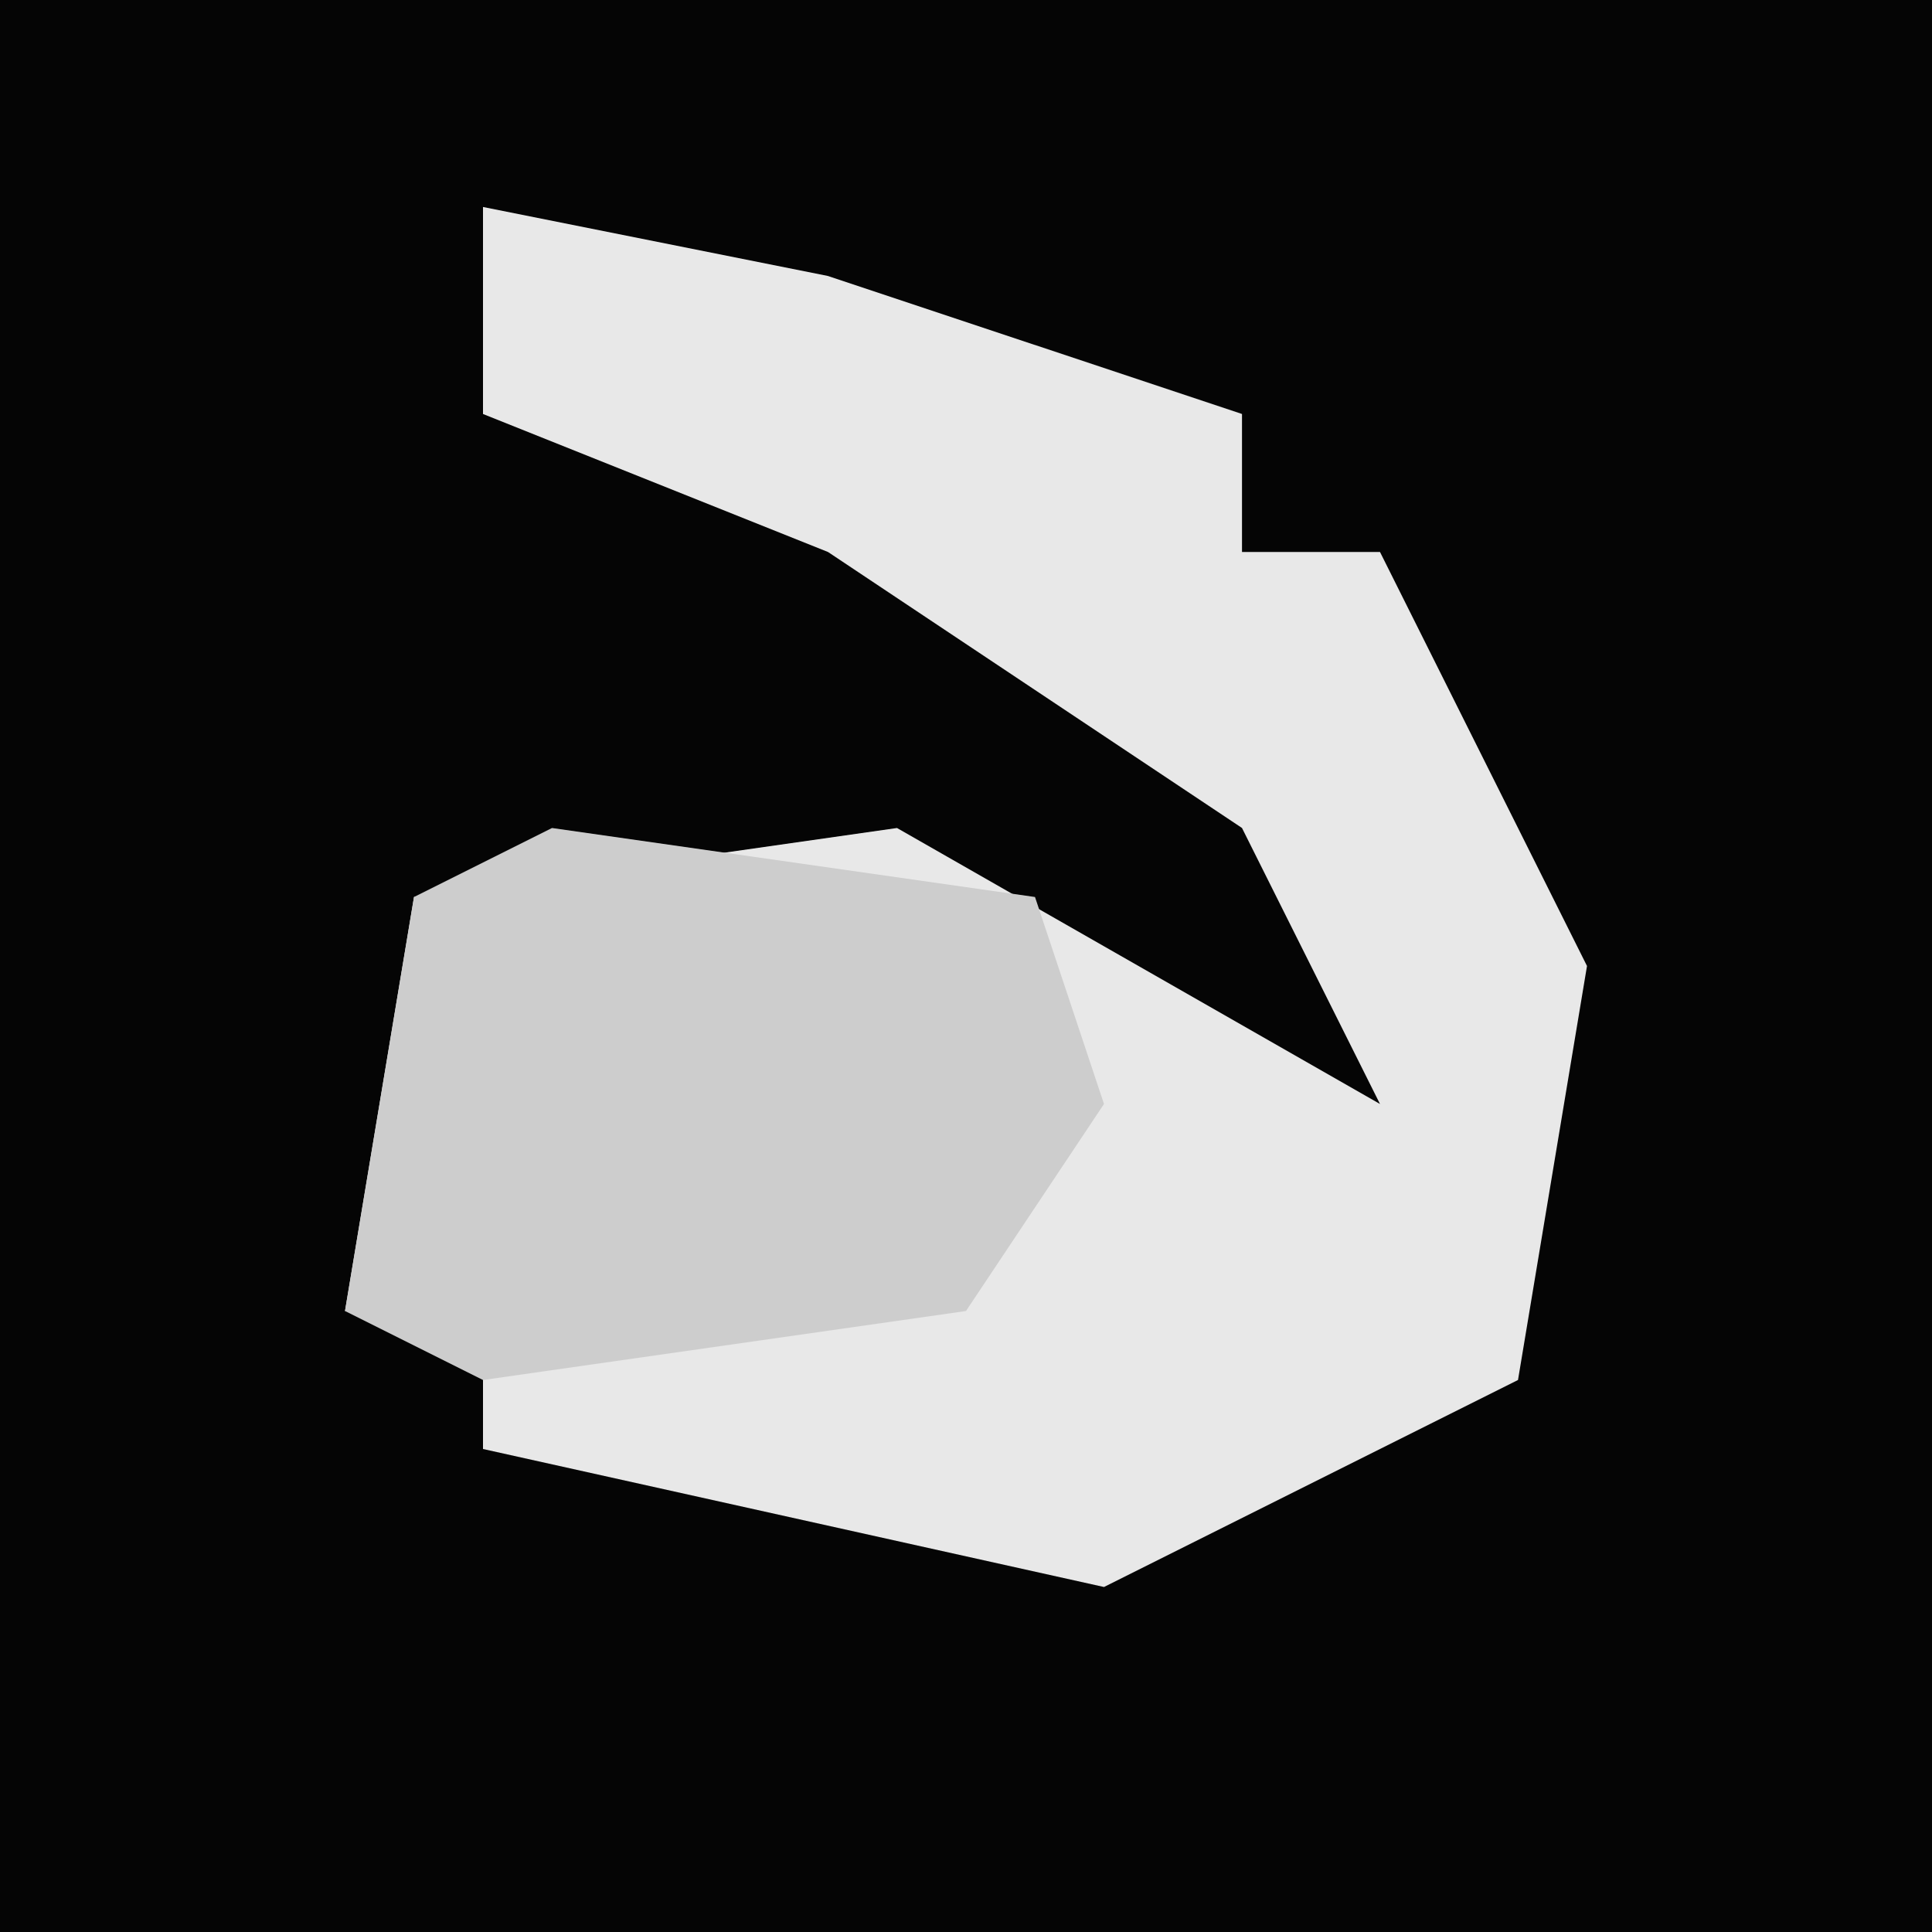 <?xml version="1.0" encoding="UTF-8"?>
<svg version="1.1" xmlns="http://www.w3.org/2000/svg" width="28" height="28">
<path d="M0,0 L28,0 L28,28 L0,28 Z " fill="#050505" transform="translate(0,0)"/>
<path d="M0,0 L5,1 L11,3 L11,5 L13,5 L16,11 L15,17 L9,20 L0,18 L0,16 L-2,16 L-1,10 L6,9 L13,13 L11,9 L5,5 L0,3 Z " fill="#E8E8E8" transform="translate(7,3)"/>
<path d="M0,0 L7,1 L8,4 L6,7 L-1,8 L-3,7 L-2,1 Z " fill="#CDCDCD" transform="translate(8,12)"/>
</svg>

